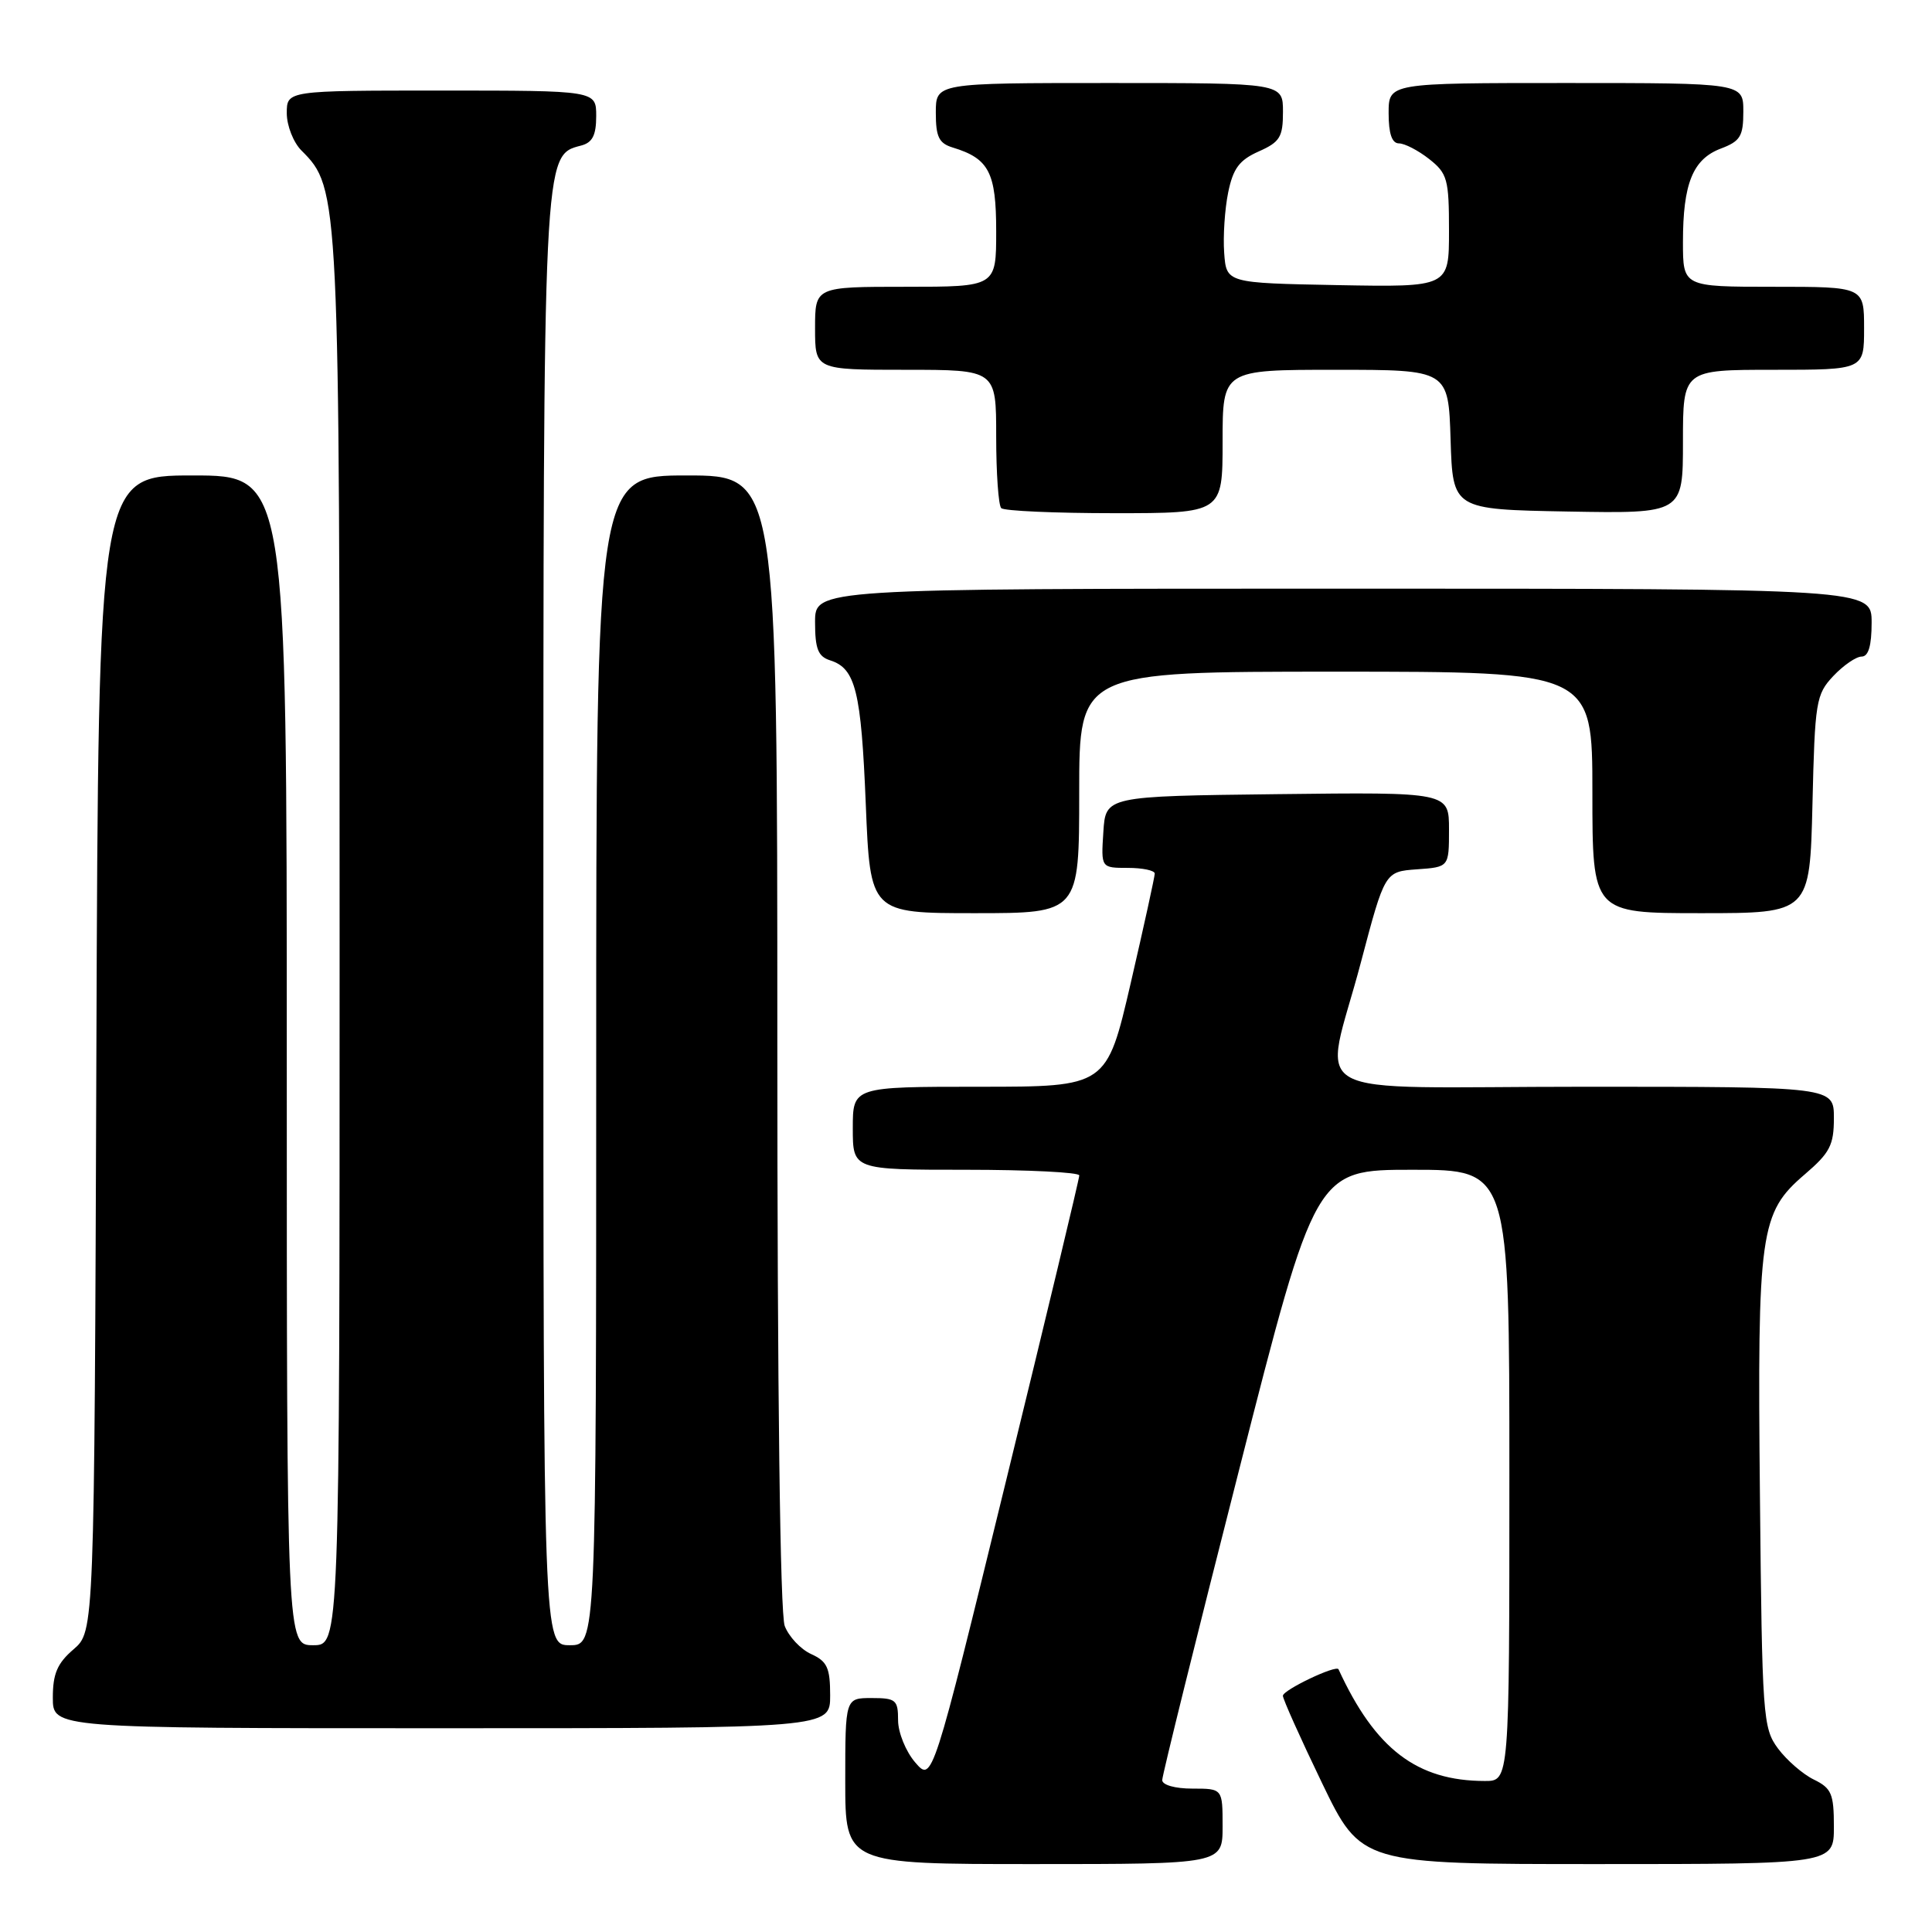 <?xml version="1.0" encoding="UTF-8" standalone="no"?>
<!DOCTYPE svg PUBLIC "-//W3C//DTD SVG 1.1//EN" "http://www.w3.org/Graphics/SVG/1.1/DTD/svg11.dtd" >
<svg xmlns="http://www.w3.org/2000/svg" xmlns:xlink="http://www.w3.org/1999/xlink" version="1.1" viewBox="0 0 256 256">
 <g >
 <path fill="currentColor"
d=" M 162.00 242.00 C 162.00 237.00 162.00 237.00 158.00 237.00 C 155.70 237.00 154.00 236.52 154.00 235.87 C 154.00 235.25 158.57 216.80 164.16 194.87 C 174.31 155.00 174.31 155.00 187.16 155.00 C 200.00 155.00 200.00 155.00 200.00 195.50 C 200.00 236.00 200.00 236.00 196.75 235.99 C 187.75 235.98 182.22 231.76 177.36 221.19 C 177.07 220.56 170.00 223.93 169.99 224.70 C 169.99 225.14 172.32 230.34 175.17 236.25 C 180.36 247.00 180.36 247.00 211.68 247.00 C 243.00 247.00 243.00 247.00 243.00 242.05 C 243.00 237.69 242.69 236.95 240.34 235.80 C 238.88 235.09 236.74 233.23 235.59 231.68 C 233.59 228.98 233.49 227.48 233.20 198.18 C 232.85 163.09 233.19 160.71 239.14 155.61 C 242.47 152.76 243.00 151.74 243.00 148.15 C 243.00 144.00 243.00 144.00 210.00 144.00 C 171.49 144.00 175.41 146.18 180.33 127.50 C 183.50 115.50 183.50 115.50 187.75 115.19 C 192.00 114.89 192.00 114.89 192.00 109.92 C 192.00 104.96 192.00 104.96 169.25 105.23 C 146.50 105.50 146.50 105.50 146.20 110.25 C 145.89 115.00 145.89 115.00 149.45 115.00 C 151.40 115.00 153.00 115.34 153.01 115.75 C 153.01 116.16 151.58 122.69 149.83 130.25 C 146.64 144.00 146.64 144.00 129.82 144.00 C 113.00 144.00 113.00 144.00 113.00 149.50 C 113.00 155.00 113.00 155.00 128.00 155.00 C 136.25 155.00 143.01 155.34 143.01 155.75 C 143.02 156.16 138.64 174.43 133.28 196.33 C 123.54 236.17 123.54 236.17 121.27 233.53 C 120.02 232.08 119.00 229.56 119.00 227.94 C 119.00 225.25 118.71 225.00 115.50 225.00 C 112.00 225.00 112.00 225.00 112.00 236.00 C 112.00 247.00 112.00 247.00 137.00 247.00 C 162.00 247.00 162.00 247.00 162.00 242.00 Z  M 110.00 224.66 C 110.00 220.99 109.61 220.14 107.48 219.17 C 106.09 218.54 104.52 216.86 103.98 215.45 C 103.37 213.85 103.00 184.45 103.00 137.93 C 103.00 63.00 103.00 63.00 91.00 63.00 C 79.00 63.00 79.00 63.00 79.00 140.50 C 79.00 218.00 79.00 218.00 75.50 218.00 C 72.00 218.00 72.00 218.00 72.00 122.47 C 72.00 19.81 71.96 20.61 76.99 19.29 C 78.50 18.90 79.00 17.93 79.00 15.38 C 79.00 12.00 79.00 12.00 58.50 12.00 C 38.00 12.00 38.00 12.00 38.00 15.00 C 38.00 16.65 38.88 18.88 39.94 19.94 C 44.98 24.98 45.00 25.48 45.00 125.18 C 45.00 218.00 45.00 218.00 41.50 218.00 C 38.00 218.00 38.00 218.00 38.00 140.50 C 38.00 63.00 38.00 63.00 25.52 63.00 C 13.04 63.00 13.04 63.00 12.77 139.59 C 12.50 216.17 12.50 216.17 9.75 218.54 C 7.59 220.39 7.00 221.78 7.00 224.95 C 7.00 229.00 7.00 229.00 58.50 229.00 C 110.00 229.00 110.00 229.00 110.00 224.66 Z  M 143.00 105.00 C 143.00 89.00 143.00 89.00 177.00 89.00 C 211.00 89.00 211.00 89.00 211.00 105.00 C 211.00 121.00 211.00 121.00 225.41 121.00 C 239.81 121.00 239.81 121.00 240.16 106.58 C 240.48 92.93 240.63 92.02 242.92 89.58 C 244.26 88.16 245.95 87.00 246.67 87.00 C 247.58 87.00 248.00 85.57 248.00 82.50 C 248.00 78.00 248.00 78.00 178.00 78.00 C 108.00 78.00 108.00 78.00 108.00 82.43 C 108.00 85.99 108.40 86.99 110.00 87.50 C 113.37 88.57 114.11 91.57 114.72 106.56 C 115.31 121.00 115.31 121.00 129.15 121.00 C 143.00 121.00 143.00 121.00 143.00 105.00 Z  M 162.00 58.50 C 162.00 49.00 162.00 49.00 176.96 49.00 C 191.92 49.00 191.92 49.00 192.21 58.25 C 192.50 67.50 192.50 67.50 207.75 67.78 C 223.00 68.05 223.00 68.05 223.00 58.53 C 223.00 49.00 223.00 49.00 235.00 49.00 C 247.00 49.00 247.00 49.00 247.00 43.50 C 247.00 38.00 247.00 38.00 235.00 38.00 C 223.00 38.00 223.00 38.00 223.00 32.07 C 223.00 24.32 224.31 21.09 228.01 19.69 C 230.60 18.71 231.00 18.06 231.00 14.78 C 231.00 11.00 231.00 11.00 207.50 11.00 C 184.00 11.00 184.00 11.00 184.00 15.00 C 184.00 17.71 184.44 19.00 185.37 19.00 C 186.12 19.00 187.92 19.93 189.37 21.07 C 191.79 22.98 192.00 23.74 192.00 30.60 C 192.00 38.05 192.00 38.05 177.25 37.78 C 162.50 37.50 162.50 37.50 162.21 33.50 C 162.05 31.30 162.29 27.70 162.74 25.50 C 163.39 22.32 164.22 21.21 166.78 20.07 C 169.60 18.82 170.00 18.16 170.00 14.82 C 170.00 11.00 170.00 11.00 147.00 11.00 C 124.00 11.00 124.00 11.00 124.00 14.93 C 124.00 18.14 124.41 18.99 126.25 19.55 C 131.05 21.01 132.00 22.85 132.00 30.65 C 132.00 38.00 132.00 38.00 120.00 38.00 C 108.00 38.00 108.00 38.00 108.00 43.50 C 108.00 49.00 108.00 49.00 120.00 49.00 C 132.00 49.00 132.00 49.00 132.00 57.83 C 132.00 62.69 132.30 66.97 132.67 67.33 C 133.03 67.70 139.78 68.00 147.67 68.00 C 162.00 68.00 162.00 68.00 162.00 58.50 Z "/>
</g>
</svg>